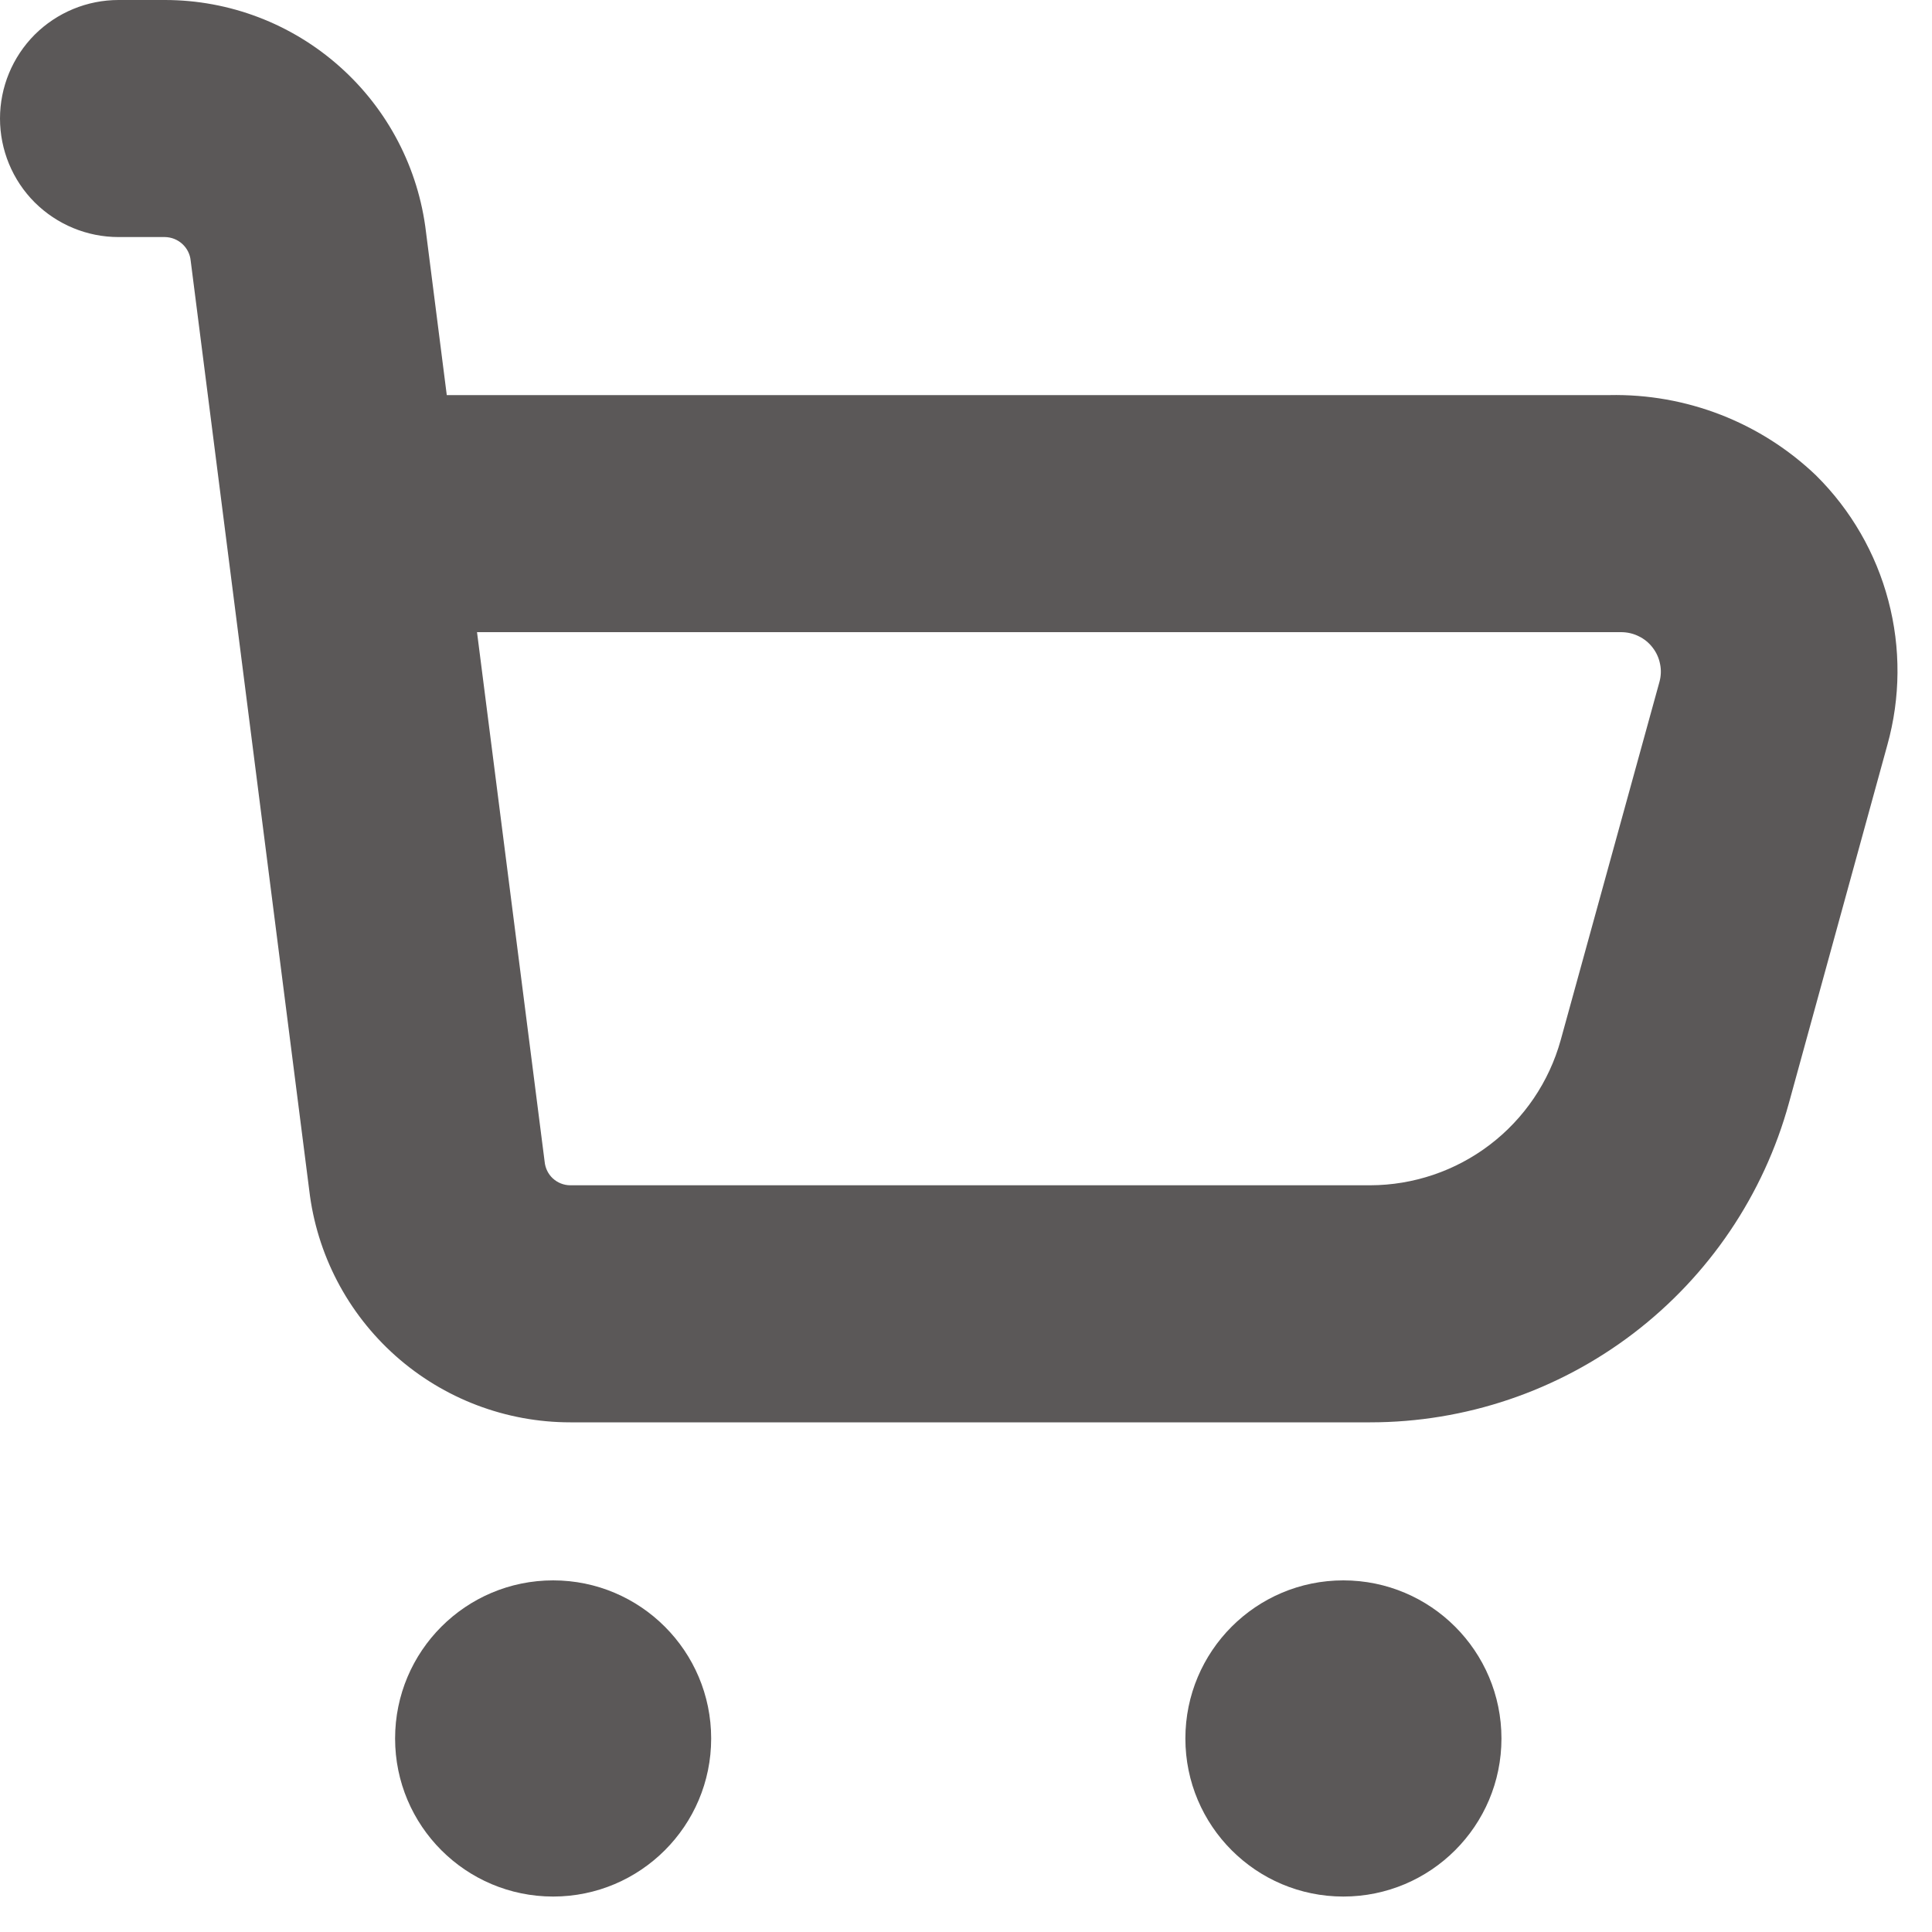 <svg width="20" height="20" viewBox="0 0 20 20" fill="none" xmlns="http://www.w3.org/2000/svg">
<path fill-rule="evenodd" clip-rule="evenodd" d="M16.658 4.09C17.455 4.073 18.226 4.372 18.801 4.923C19.161 5.28 19.419 5.727 19.548 6.217C19.678 6.707 19.674 7.223 19.538 7.711L18.519 11.418C18.258 12.368 17.692 13.205 16.909 13.803C16.126 14.4 15.169 14.724 14.184 14.724H5.904C5.237 14.724 4.593 14.479 4.095 14.036C3.596 13.592 3.278 12.981 3.201 12.319L1.974 2.699C1.968 2.633 1.937 2.571 1.888 2.526C1.838 2.48 1.774 2.455 1.707 2.454H1.227C0.902 2.454 0.59 2.325 0.359 2.095C0.129 1.865 0 1.552 0 1.227C0 0.902 0.129 0.59 0.359 0.359C0.59 0.129 0.902 0 1.227 0H1.707C2.374 0 3.017 0.245 3.515 0.688C4.014 1.131 4.332 1.741 4.41 2.403L4.625 4.09H16.658ZM15.422 11.851C15.779 11.579 16.036 11.199 16.156 10.768L17.178 7.061C17.195 7 17.198 6.936 17.185 6.874C17.173 6.812 17.147 6.754 17.108 6.704C17.07 6.654 17.02 6.613 16.963 6.586C16.907 6.558 16.844 6.544 16.781 6.544H4.938L5.638 12.025C5.644 12.091 5.674 12.154 5.723 12.199C5.772 12.244 5.837 12.27 5.904 12.27H14.184C14.631 12.269 15.066 12.122 15.422 11.851ZM5.726 19.633C6.629 19.633 7.362 18.9 7.362 17.997C7.362 17.093 6.629 16.36 5.726 16.36C4.822 16.36 4.09 17.093 4.09 17.997C4.09 18.9 4.822 19.633 5.726 19.633ZM13.906 19.633C14.81 19.633 15.543 18.9 15.543 17.997C15.543 17.093 14.81 16.36 13.906 16.36C13.003 16.36 12.271 17.093 12.271 17.997C12.271 18.9 13.003 19.633 13.906 19.633Z" fill="#5B5858"/>
</svg>
